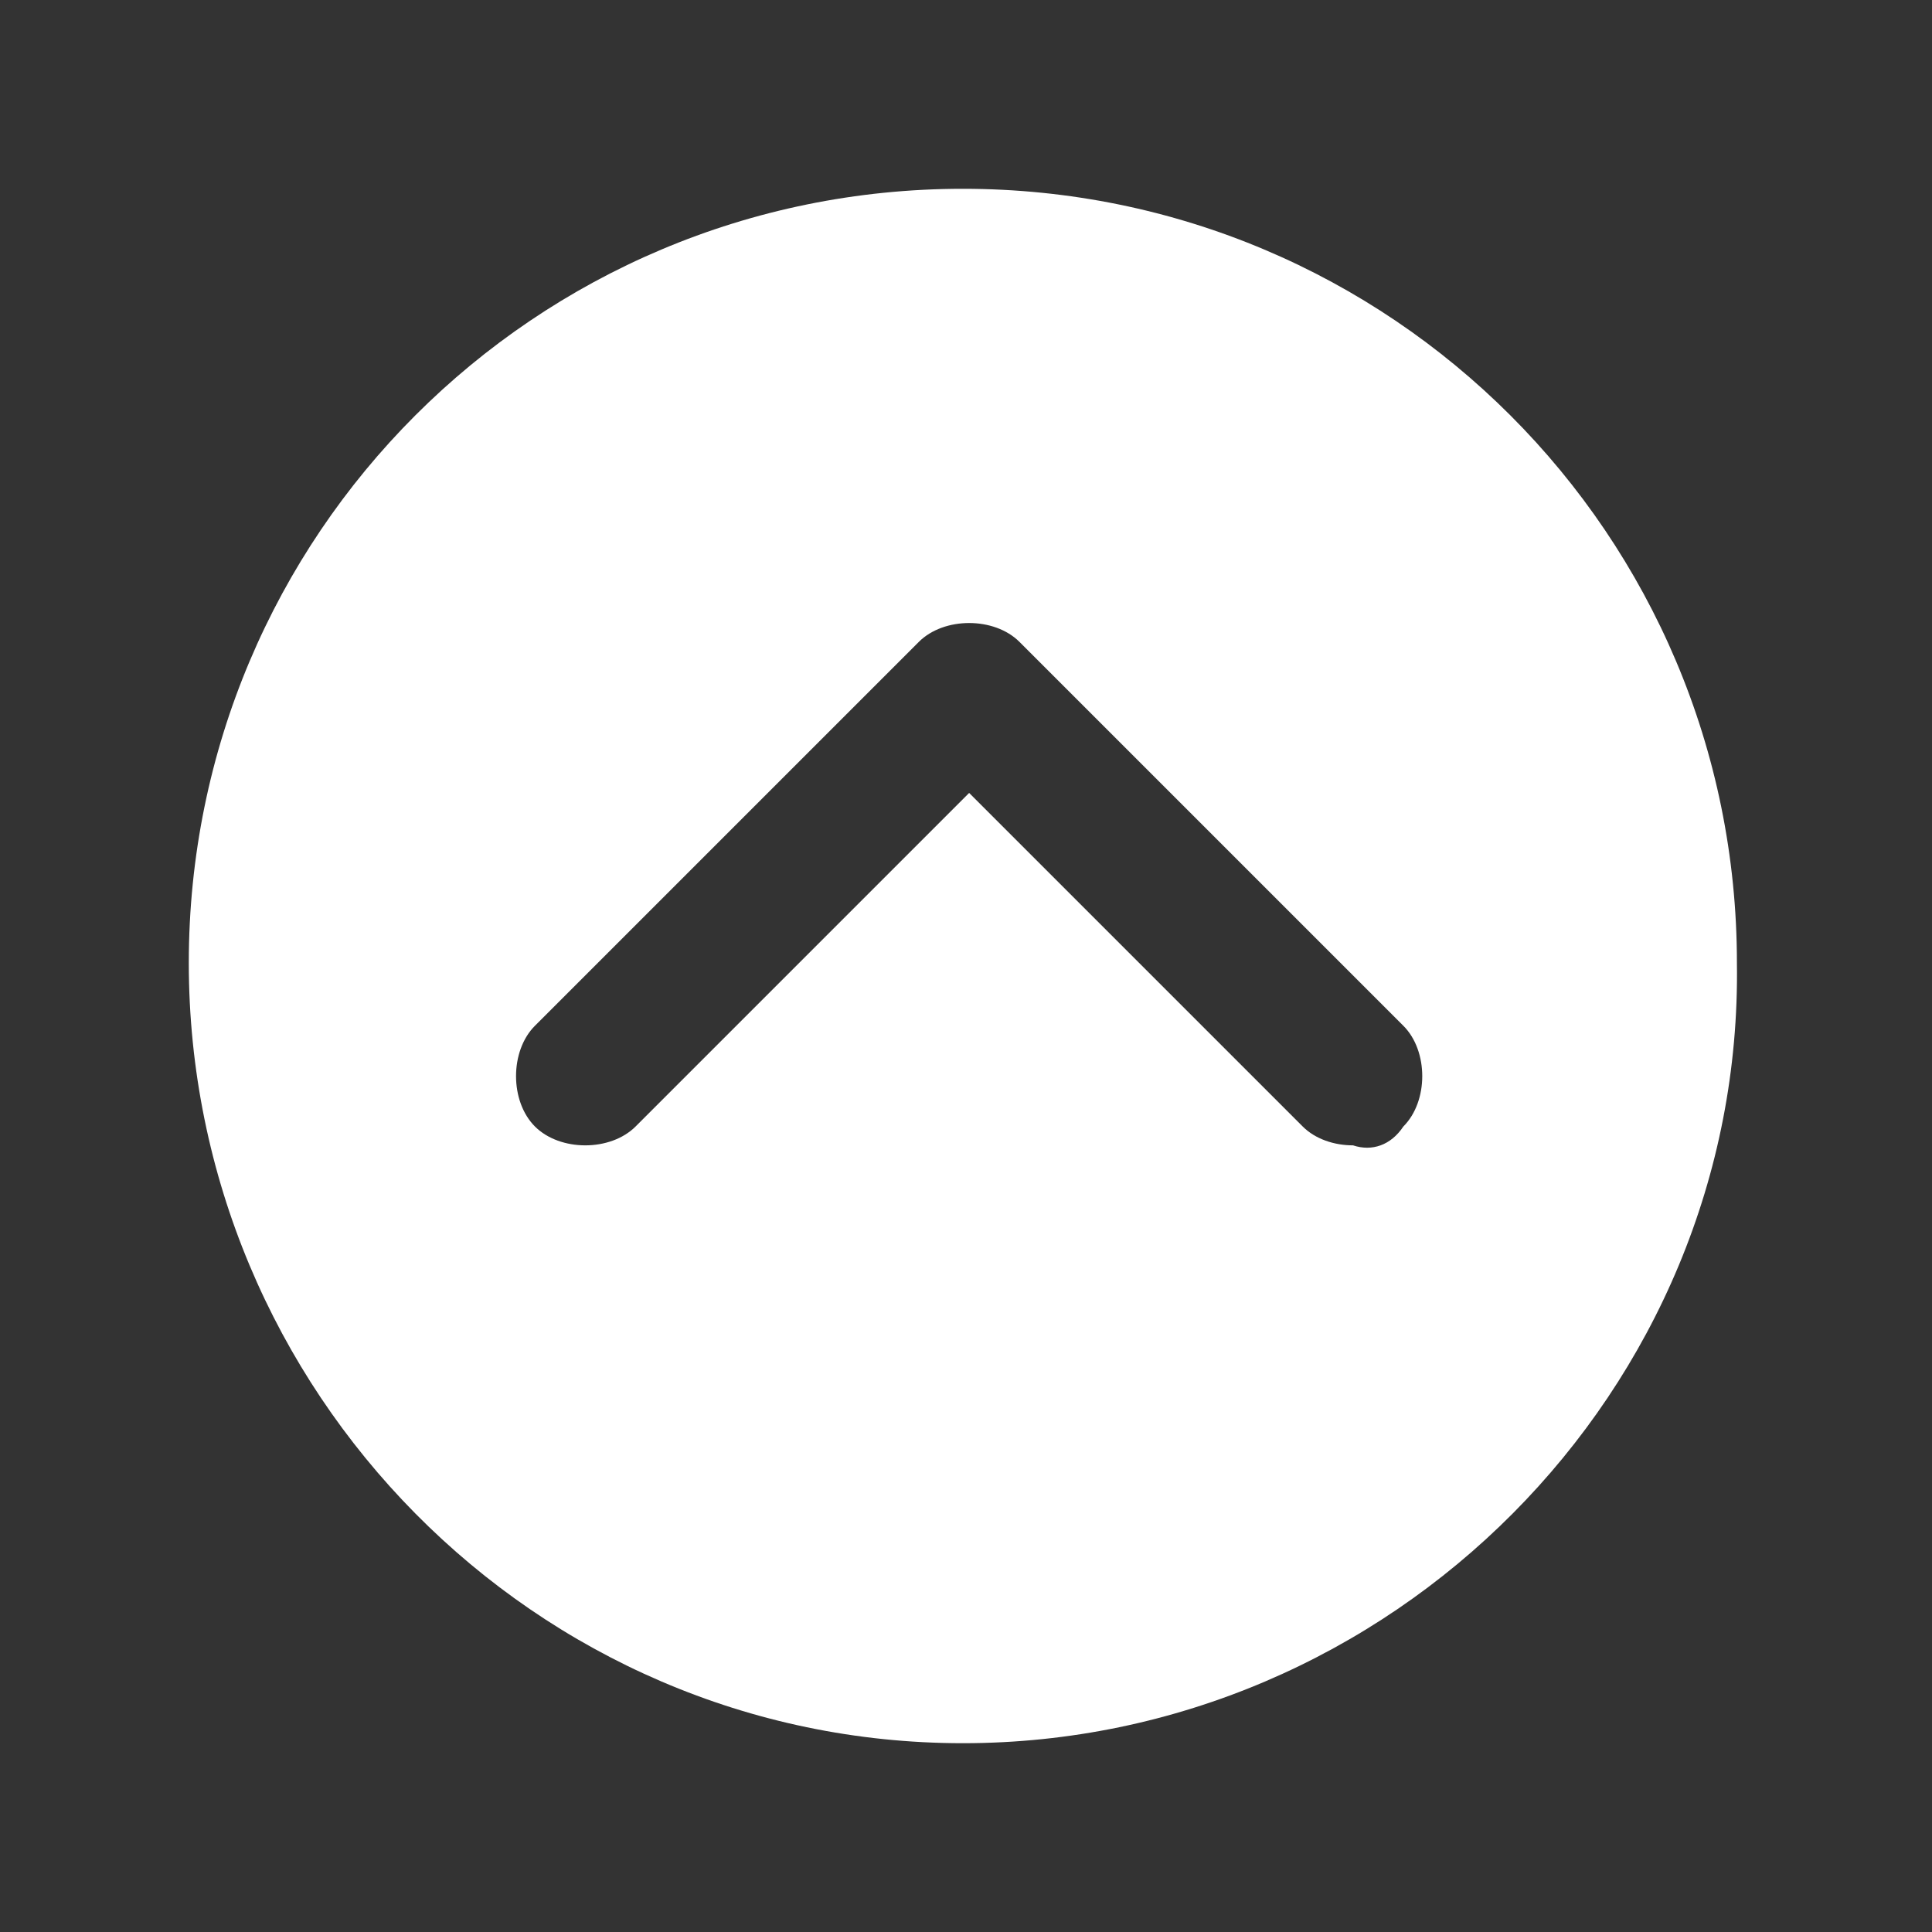 <?xml version="1.0" encoding="utf-8"?>
<!-- Generator: Adobe Illustrator 18.0.0, SVG Export Plug-In . SVG Version: 6.00 Build 0)  -->
<!DOCTYPE svg PUBLIC "-//W3C//DTD SVG 1.1//EN" "http://www.w3.org/Graphics/SVG/1.1/DTD/svg11.dtd">
<svg version="1.1" id="Layer_1" xmlns="http://www.w3.org/2000/svg" xmlns:xlink="http://www.w3.org/1999/xlink" x="0px" y="0px"
	 viewBox="0 0 30.7 30.7" enable-background="new 0 0 30.7 30.7" xml:space="preserve">
<rect x="0" y="0" width="30.7" height="30.7" fill="#333333" stroke="none"/>
<path fill="#FFFFFF" d="M15.3,27.7L15.3,27.7C8.5,27.7,3,22.1,3,15.3v0C3,8.5,8.5,3,15.3,3h0c6.8,0,12.3,5.5,12.3,12.3v0
	C27.7,22.1,22.1,27.7,15.3,27.7z M22.3,17.9c0.4-0.4,0.4-1.2,0-1.6l-6.1-6.1c-0.4-0.4-1.2-0.4-1.6,0l-6.1,6.1
	c-0.4,0.4-0.4,1.2,0,1.6c0.4,0.4,1.2,0.4,1.6,0l5.3-5.3l5.3,5.3c0.2,0.2,0.5,0.3,0.8,0.3C21.8,18.3,22.1,18.2,22.3,17.9z"/>
</svg>
